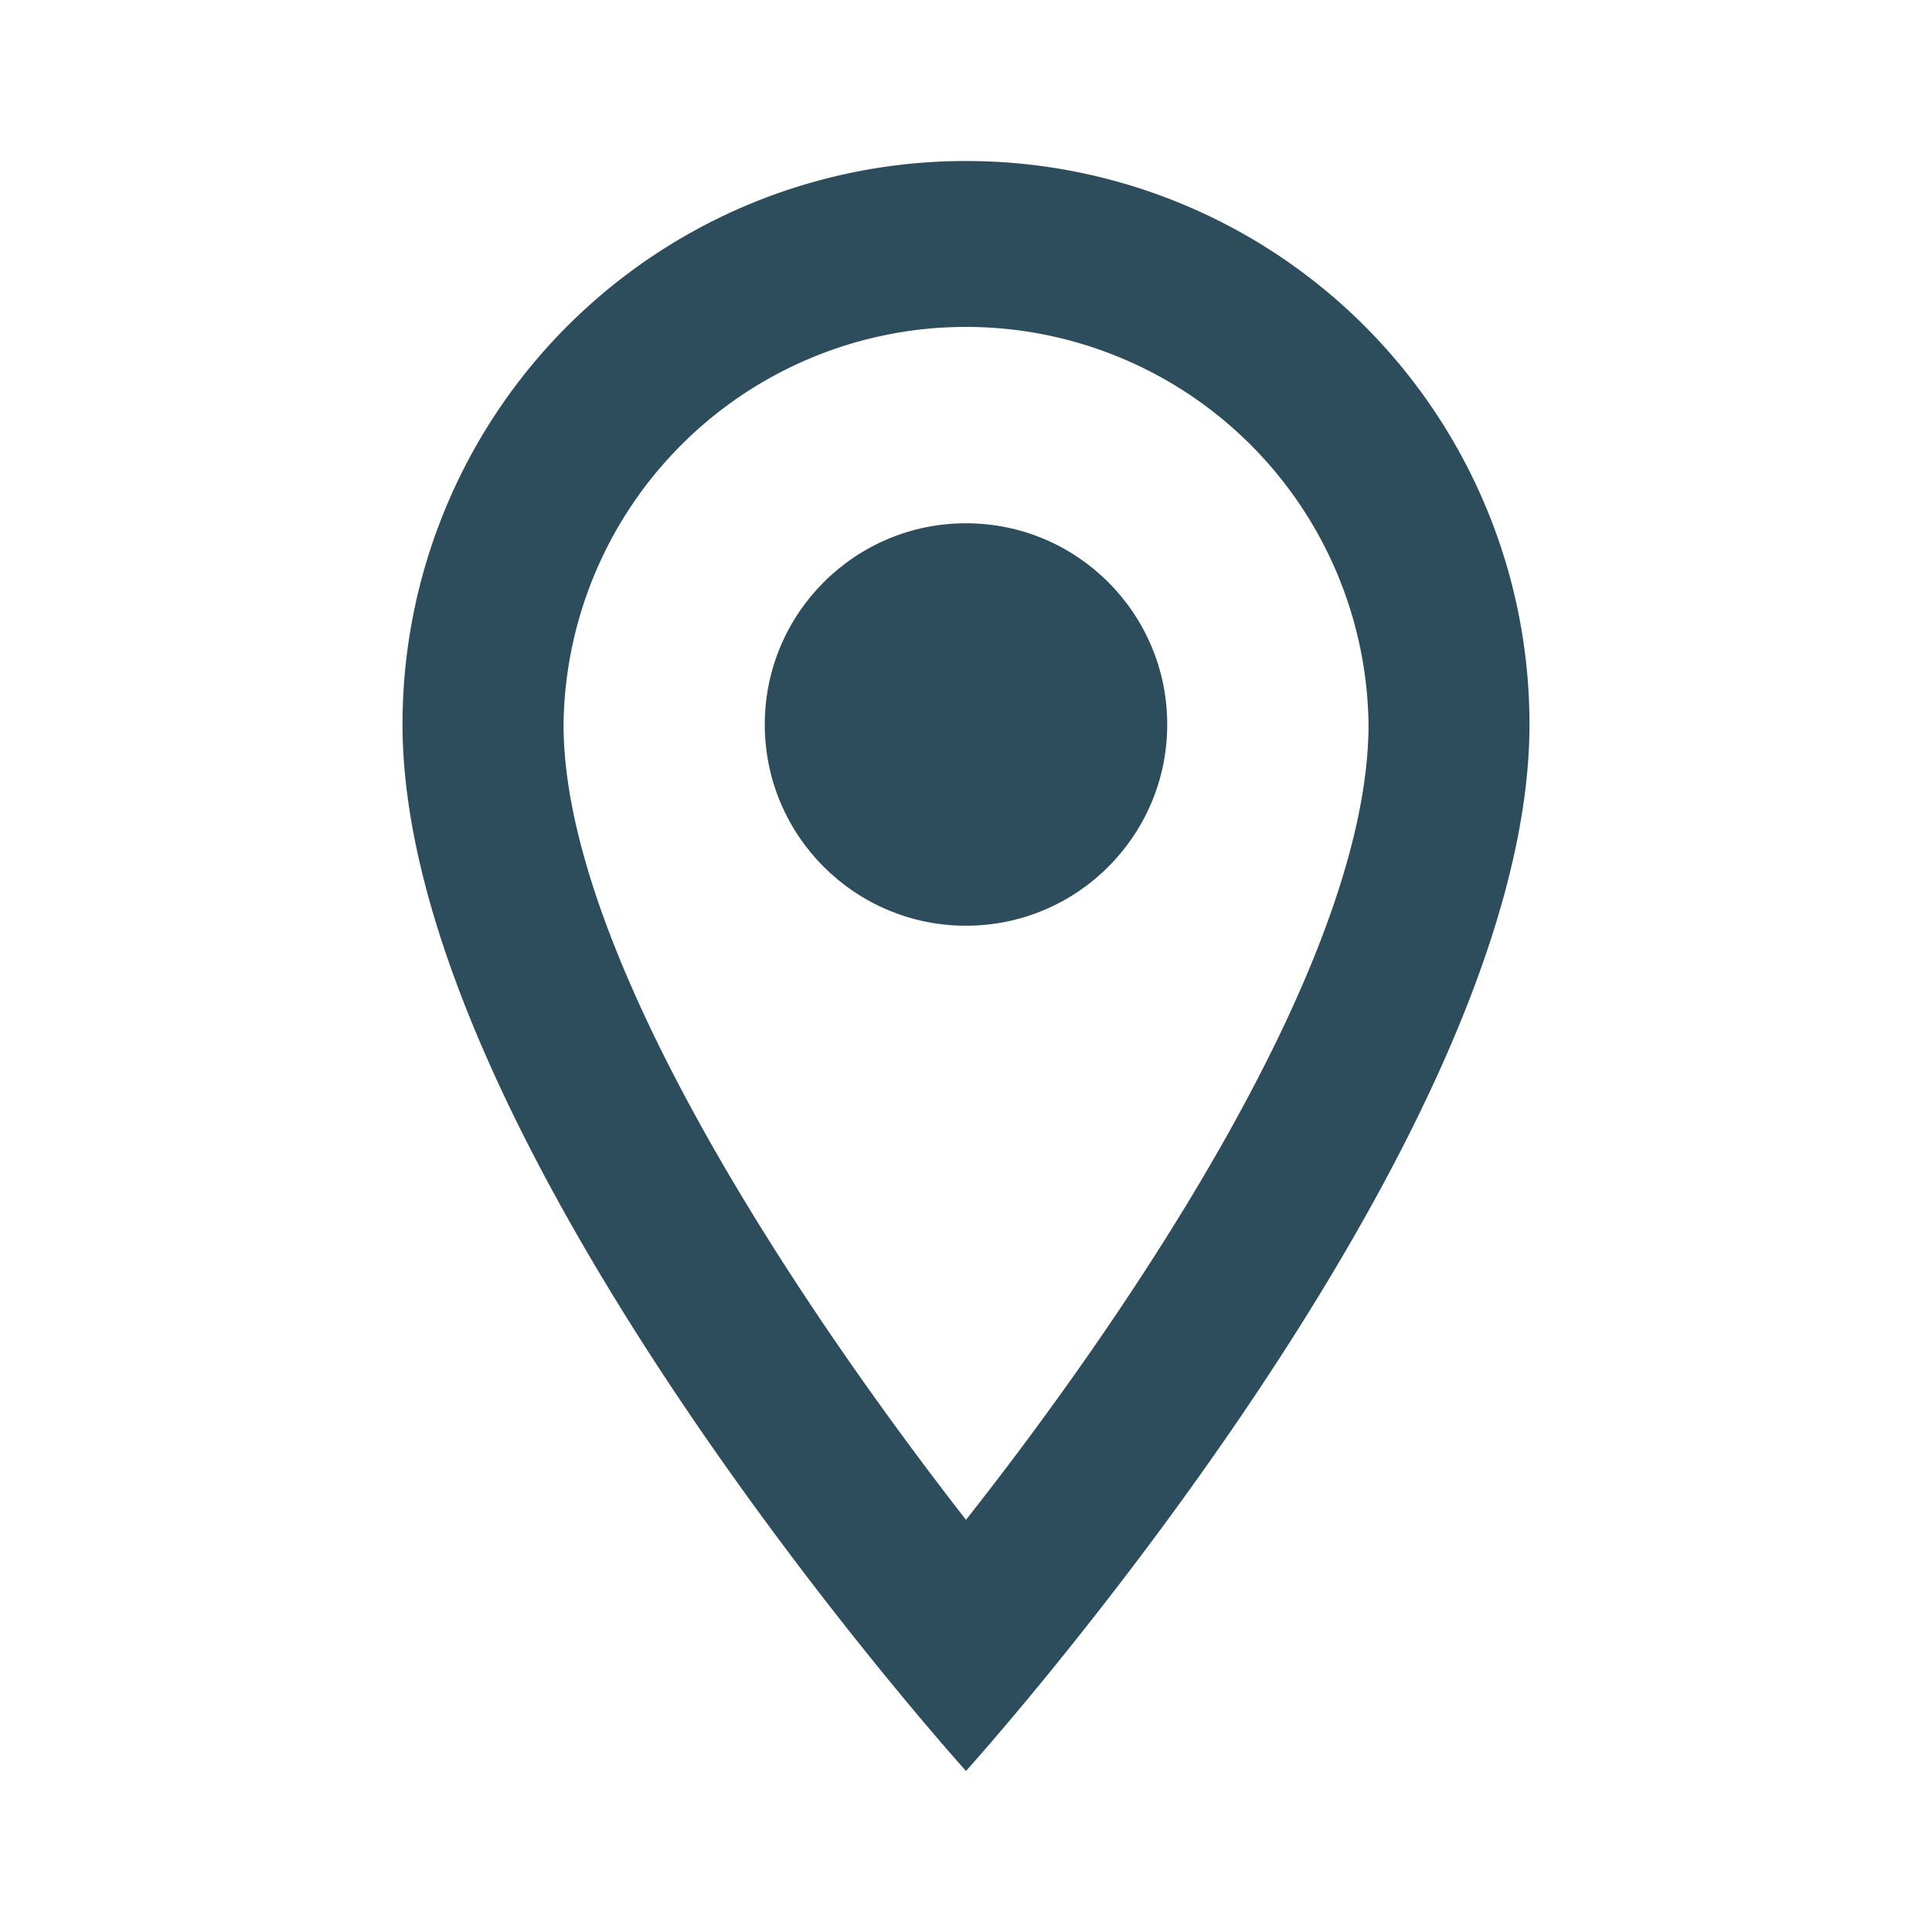 <svg id="location_on-black-18dp" xmlns="http://www.w3.org/2000/svg" width="32" height="32" viewBox="0 0 32 32">
  <path id="Path_1163" data-name="Path 1163" d="M0,0H32V32H0Z" fill="none"/>
  <path id="Path_1164" data-name="Path 1164" d="M14.333,2A9.327,9.327,0,0,0,5,11.333c0,7,9.333,17.333,9.333,17.333s9.333-10.333,9.333-17.333A9.327,9.327,0,0,0,14.333,2ZM7.667,11.333a6.667,6.667,0,0,1,13.333,0c0,3.84-3.84,9.587-6.667,13.173C11.56,20.947,7.667,15.133,7.667,11.333Z" transform="translate(1.667 0.667)" fill="#2e4d5c"/>
  <circle id="Ellipse_161" data-name="Ellipse 161" cx="3.333" cy="3.333" r="3.333" transform="translate(12.667 8.667)" fill="#2e4d5c"/>
</svg>
